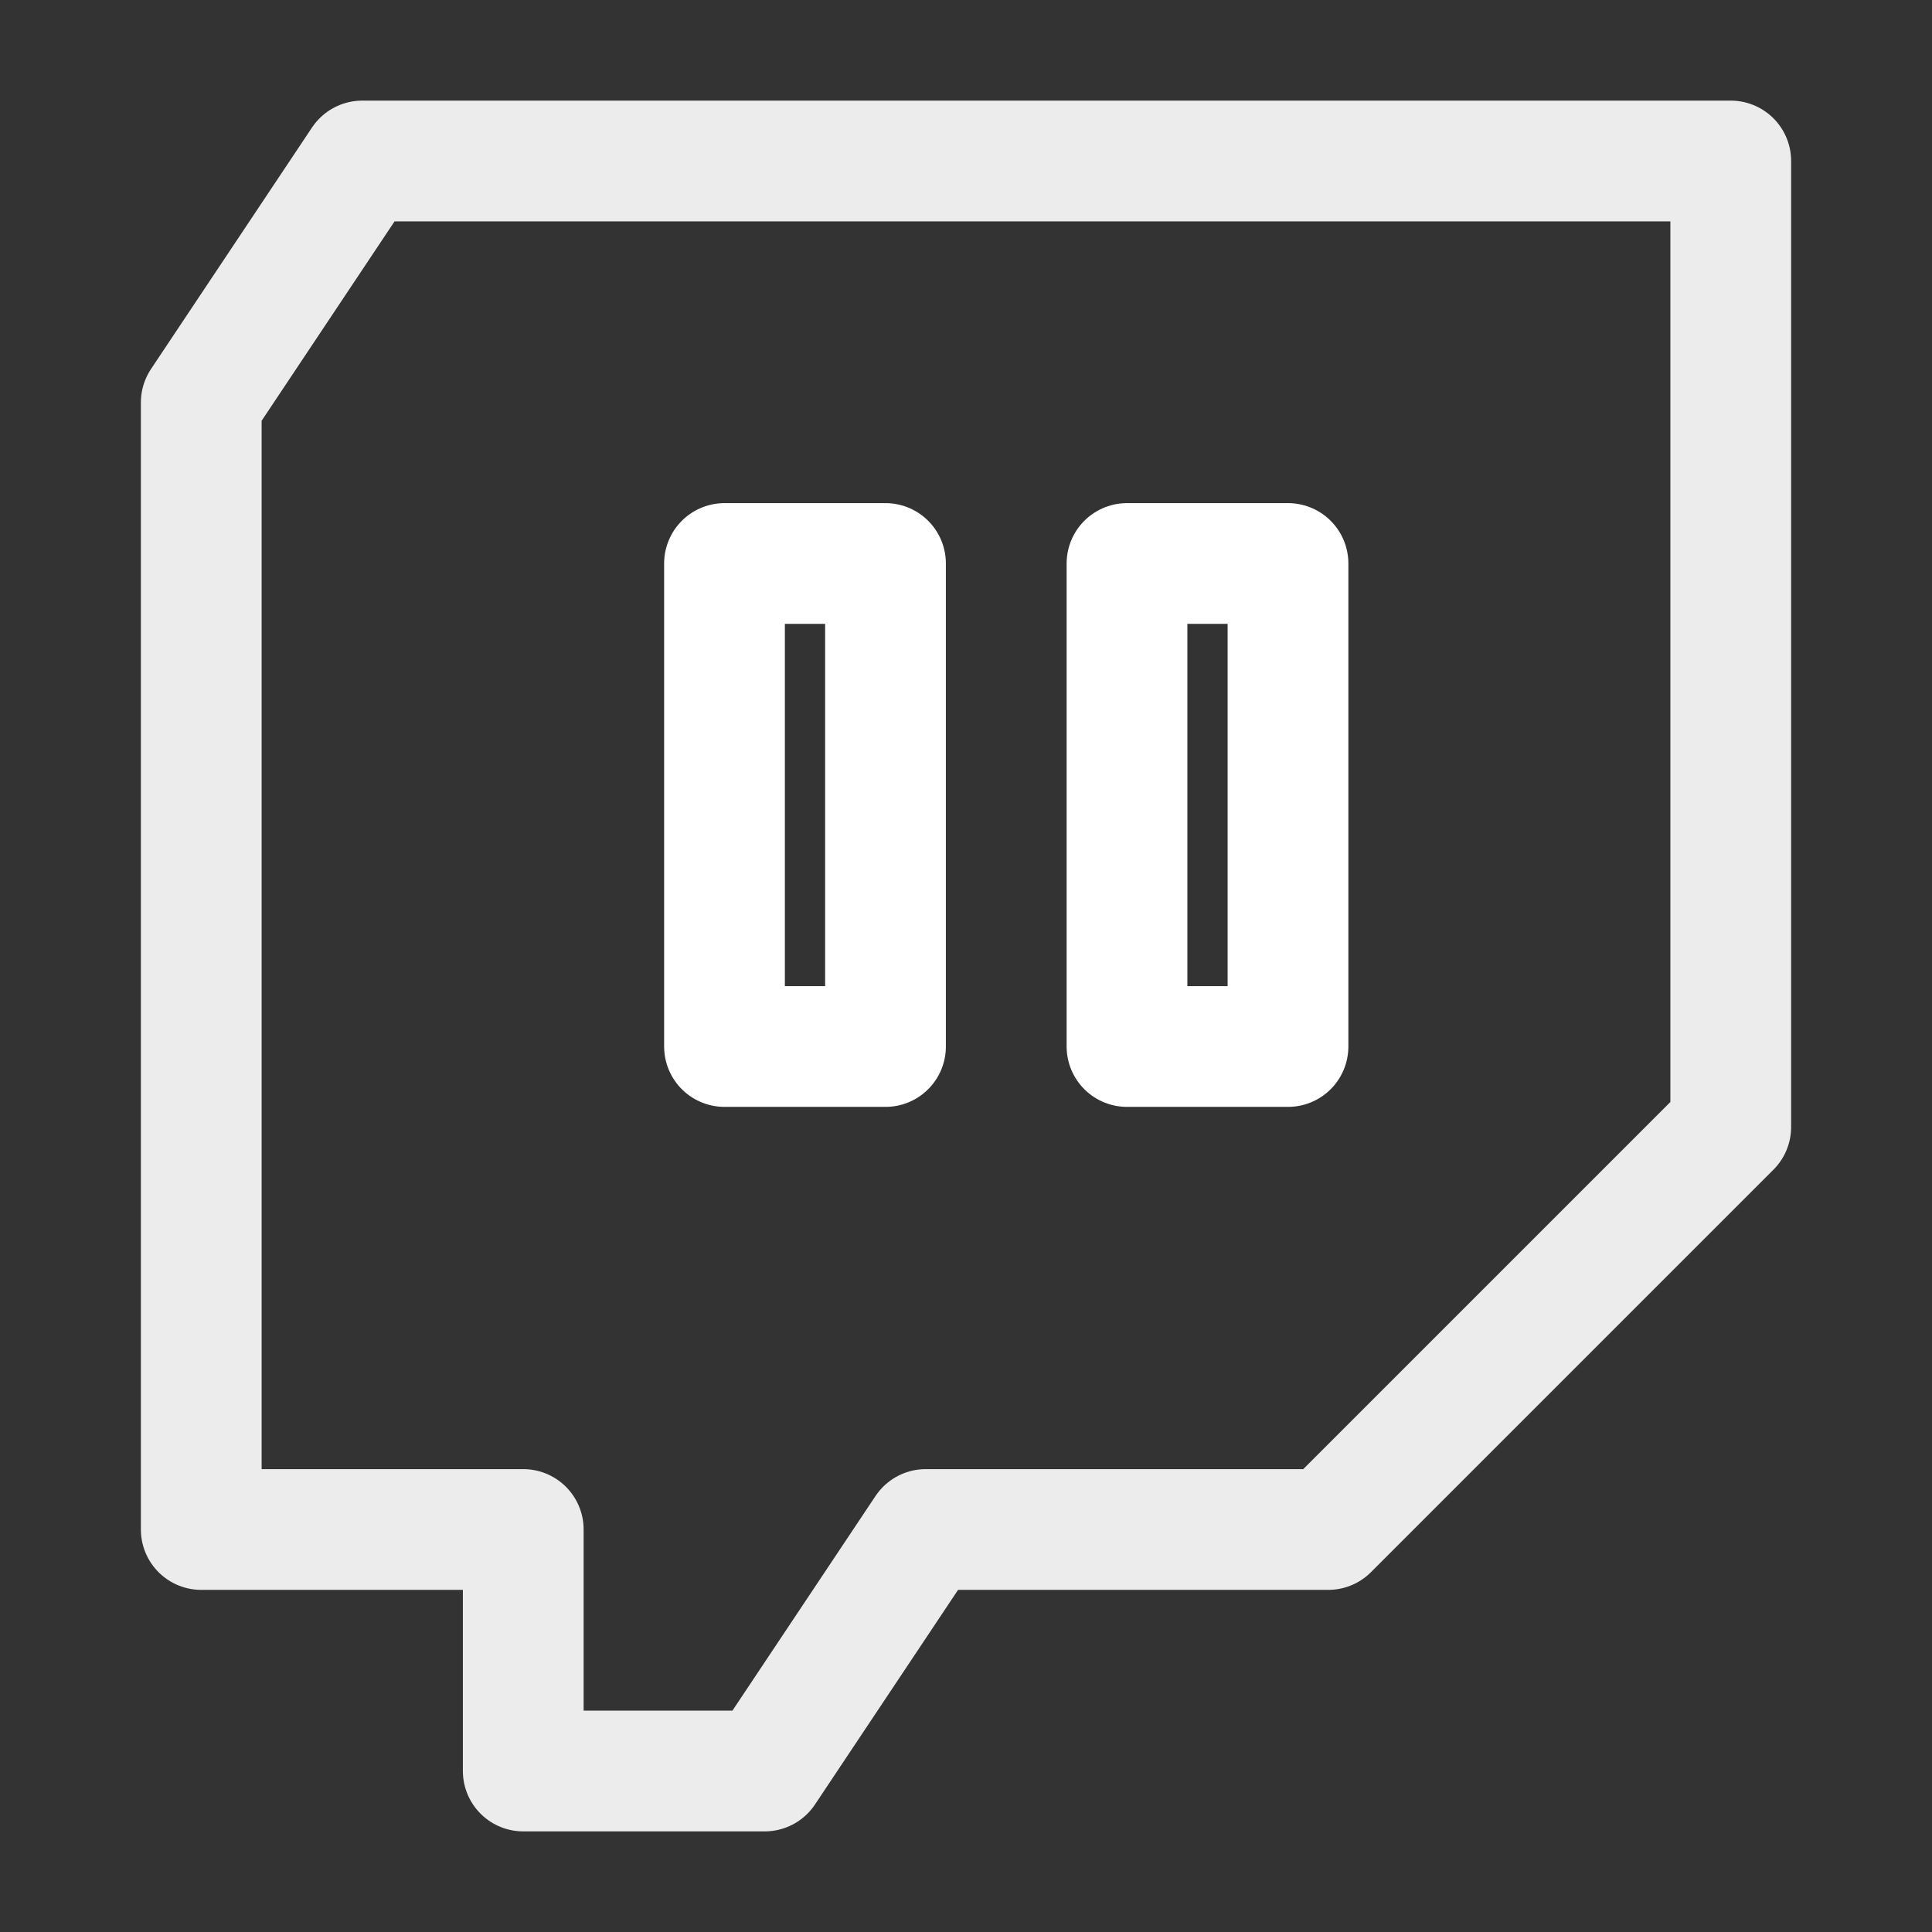 <svg xmlns="http://www.w3.org/2000/svg" width="24" height="24" fill="none" viewBox="0 0 24 24">
  <rect x="0" y="0" width="24" height="24" fill="#333333" stroke="none"/>
  <path stroke="#ECECEC" stroke-linecap="round" stroke-linejoin="round" stroke-miterlimit="10" stroke-width="1.5" d="M4.5 2h17v12l-5 5h-5l-2 3h-3v-3h-4V5l2-3Z"/>
  <path stroke="#fff" stroke-linecap="round" stroke-linejoin="round" stroke-miterlimit="10" stroke-width="1.5" d="M11 7H9v6h2V7Zm5 0h-2v6h2V7Z"/>
</svg>
